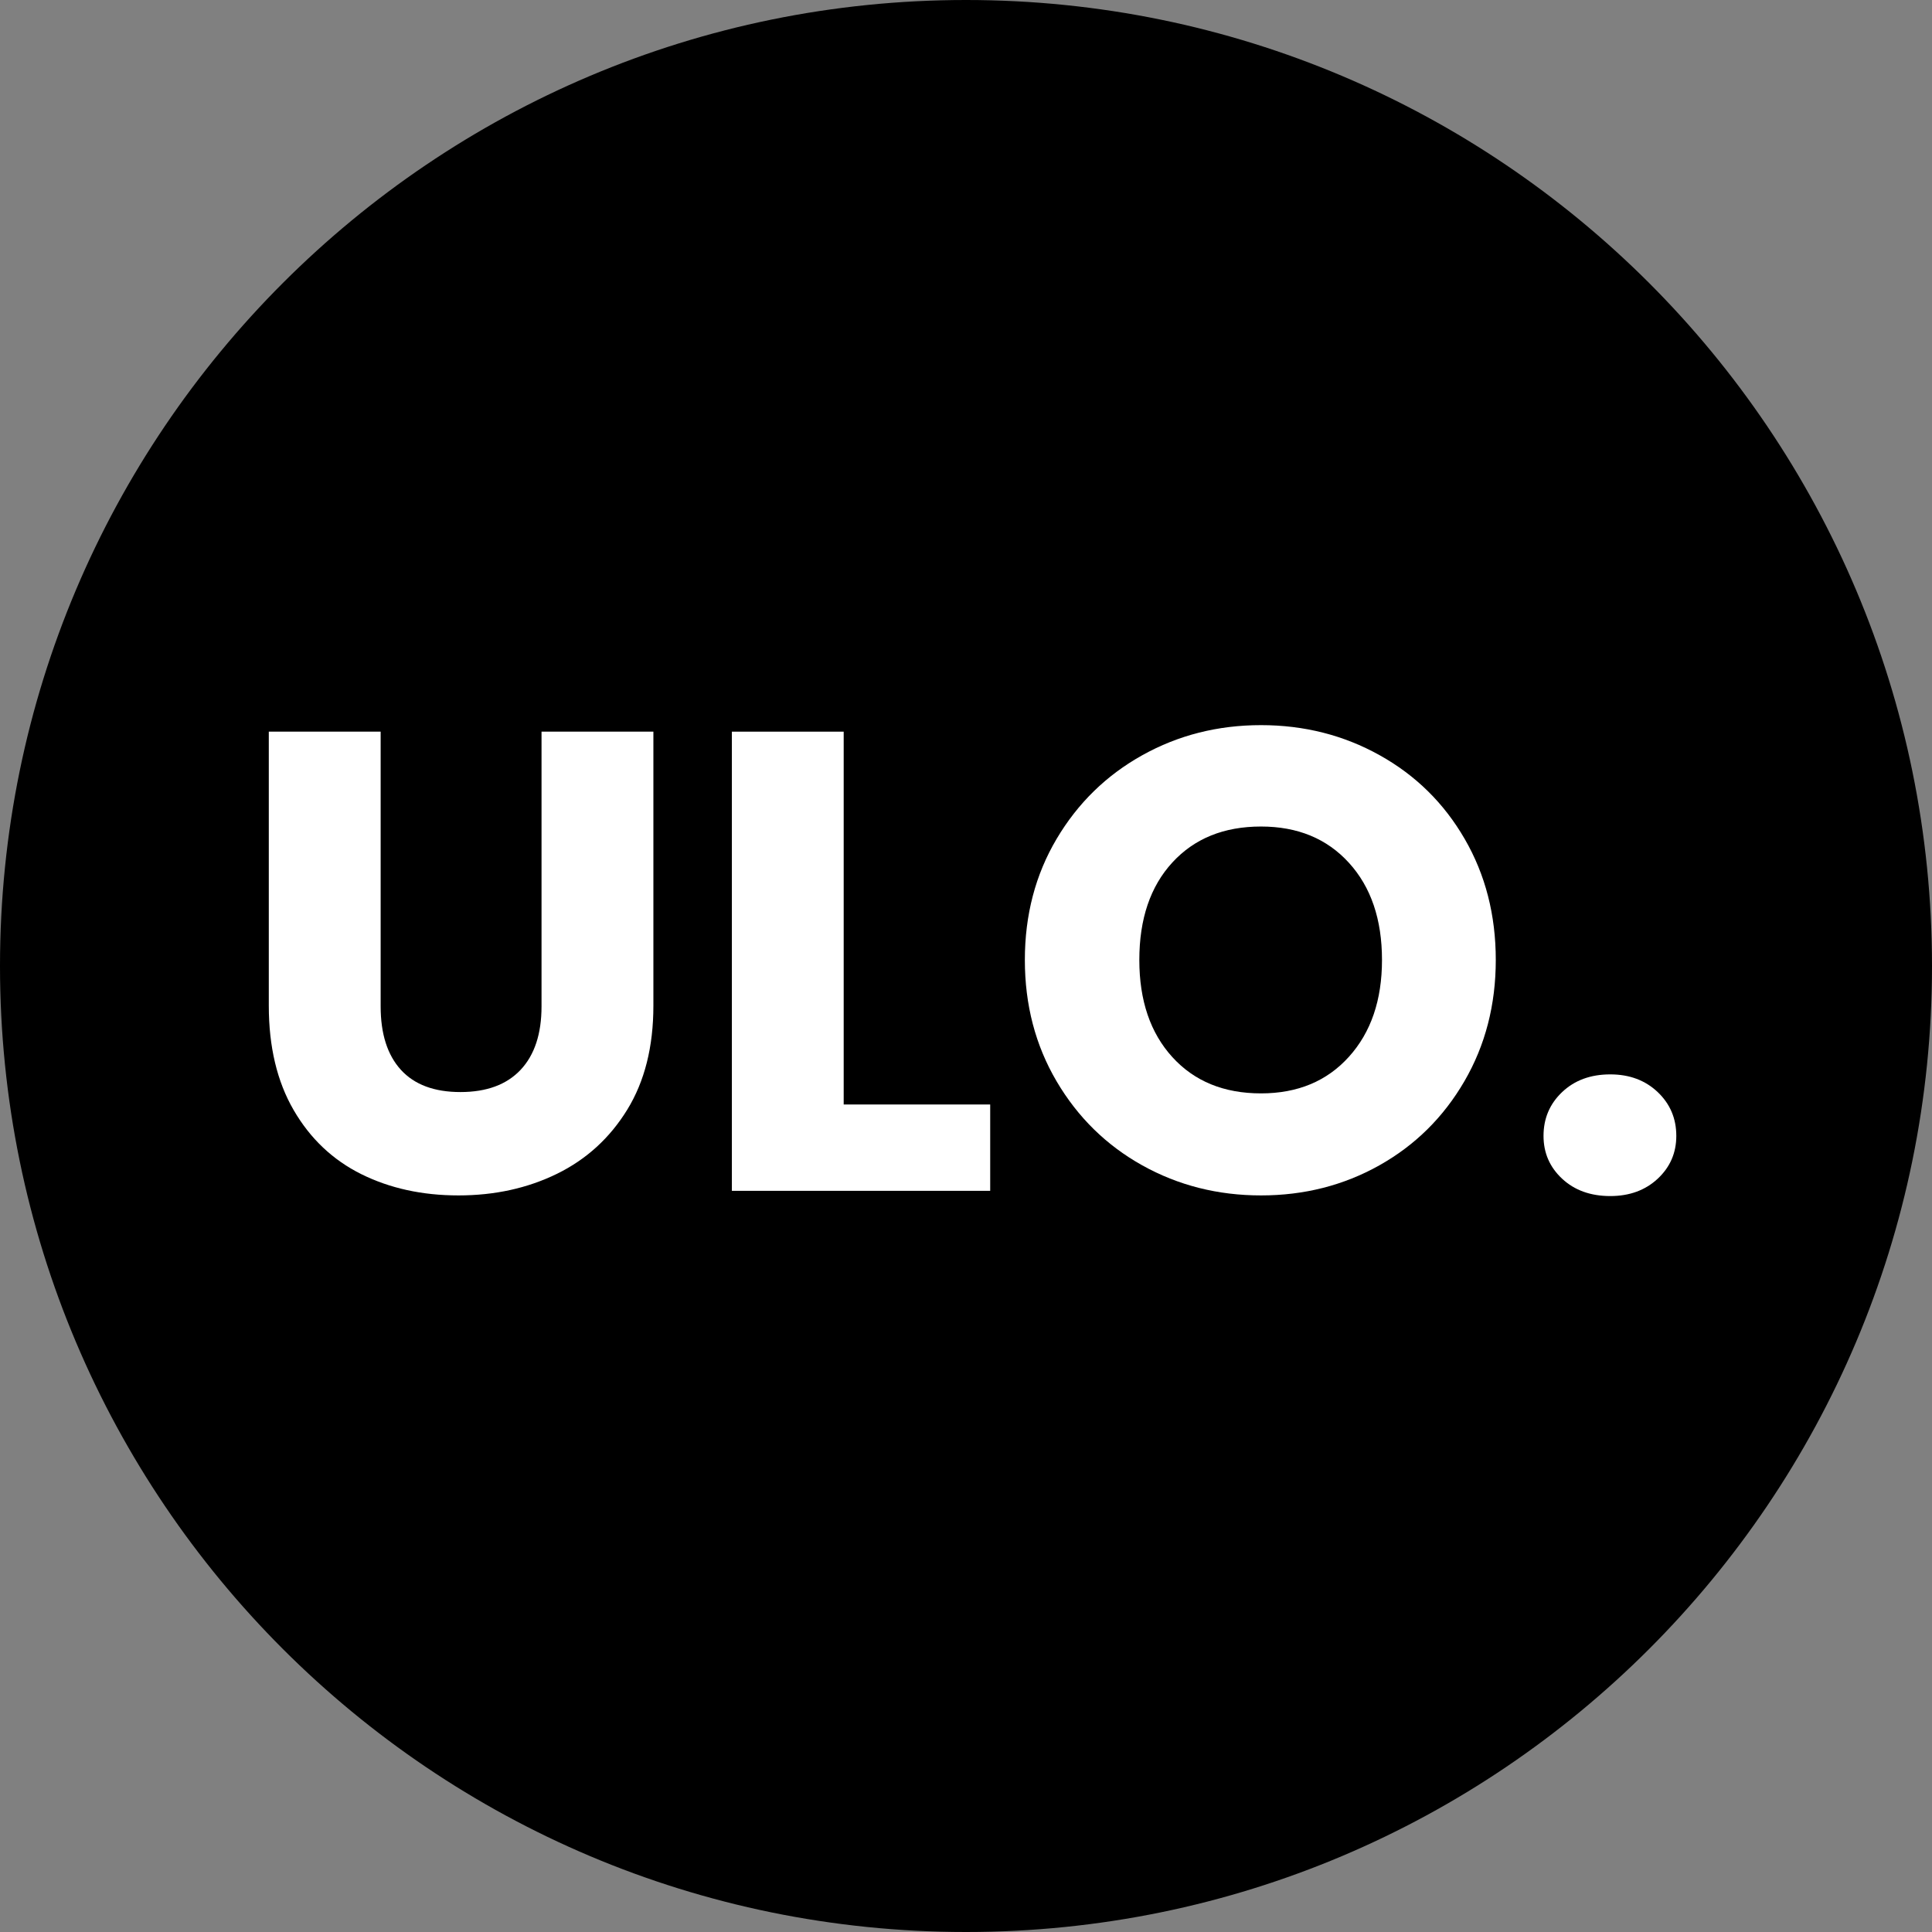 <svg xmlns="http://www.w3.org/2000/svg" xmlns:xlink="http://www.w3.org/1999/xlink" width="1000" zoomAndPan="magnify" viewBox="0 0 750 750" height="1000" preserveAspectRatio="xMidYMid meet" version="1.0"><rect x="0" y="0" width="750" height="750" fill="#808080" stroke="none"/><defs><g/><clipPath id="3d55cffca8"><path d="M 375 0 C 167.895 0 0 167.895 0 375 C 0 582.105 167.895 750 375 750 C 582.105 750 750 582.105 750 375 C 750 167.895 582.105 0 375 0 Z M 375 0 " clip-rule="nonzero"/></clipPath></defs><g clip-path="url(#3d55cffca8)"><rect x="-75" width="900" fill="#000000" y="-75" height="900" fill-opacity="1"/></g><g fill="#ffffff" fill-opacity="1"><g transform="translate(89.363, 462.278)"><g><path d="M 58.406 -178.25 L 58.406 -71.609 C 58.406 -60.941 61.023 -52.727 66.266 -46.969 C 71.516 -41.219 79.219 -38.344 89.375 -38.344 C 99.531 -38.344 107.316 -41.219 112.734 -46.969 C 118.148 -52.727 120.859 -60.941 120.859 -71.609 L 120.859 -178.25 L 164.281 -178.25 L 164.281 -71.859 C 164.281 -55.941 160.895 -42.484 154.125 -31.484 C 147.352 -20.484 138.254 -12.188 126.828 -6.594 C 115.398 -1.008 102.66 1.781 88.609 1.781 C 74.566 1.781 62 -0.969 50.906 -6.469 C 39.82 -11.977 31.062 -20.273 24.625 -31.359 C 18.195 -42.441 14.984 -55.941 14.984 -71.859 L 14.984 -178.25 Z M 58.406 -178.25 "/></g></g></g><g fill="#ffffff" fill-opacity="1"><g transform="translate(268.362, 462.278)"><g><path d="M 59.156 -33.516 L 116.031 -33.516 L 116.031 0 L 15.75 0 L 15.75 -178.25 L 59.156 -178.25 Z M 59.156 -33.516 "/></g></g></g><g fill="#ffffff" fill-opacity="1"><g transform="translate(389.472, 462.278)"><g><path d="M 100.047 1.781 C 83.285 1.781 67.922 -2.109 53.953 -9.891 C 39.992 -17.68 28.906 -28.562 20.688 -42.531 C 12.477 -56.5 8.375 -72.195 8.375 -89.625 C 8.375 -107.062 12.477 -122.719 20.688 -136.594 C 28.906 -150.477 39.992 -161.312 53.953 -169.094 C 67.922 -176.883 83.285 -180.781 100.047 -180.781 C 116.797 -180.781 132.156 -176.883 146.125 -169.094 C 160.094 -161.312 171.094 -150.477 179.125 -136.594 C 187.164 -122.719 191.188 -107.062 191.188 -89.625 C 191.188 -72.195 187.125 -56.5 179 -42.531 C 170.875 -28.562 159.867 -17.68 145.984 -9.891 C 132.109 -2.109 116.797 1.781 100.047 1.781 Z M 100.047 -37.828 C 114.266 -37.828 125.645 -42.566 134.188 -52.047 C 142.738 -61.523 147.016 -74.051 147.016 -89.625 C 147.016 -105.375 142.738 -117.941 134.188 -127.328 C 125.645 -136.723 114.266 -141.422 100.047 -141.422 C 85.648 -141.422 74.176 -136.766 65.625 -127.453 C 57.082 -118.148 52.812 -105.539 52.812 -89.625 C 52.812 -73.883 57.082 -61.316 65.625 -51.922 C 74.176 -42.523 85.648 -37.828 100.047 -37.828 Z M 100.047 -37.828 "/></g></g></g><g fill="#ffffff" fill-opacity="1"><g transform="translate(589.037, 462.278)"><g><path d="M 36.062 2.031 C 28.438 2.031 22.211 -0.207 17.391 -4.688 C 12.566 -9.176 10.156 -14.723 10.156 -21.328 C 10.156 -28.098 12.566 -33.77 17.391 -38.344 C 22.211 -42.914 28.438 -45.203 36.062 -45.203 C 43.508 -45.203 49.645 -42.914 54.469 -38.344 C 59.289 -33.77 61.703 -28.098 61.703 -21.328 C 61.703 -14.723 59.289 -9.176 54.469 -4.688 C 49.645 -0.207 43.508 2.031 36.062 2.031 Z M 36.062 2.031 "/></g></g></g></svg>